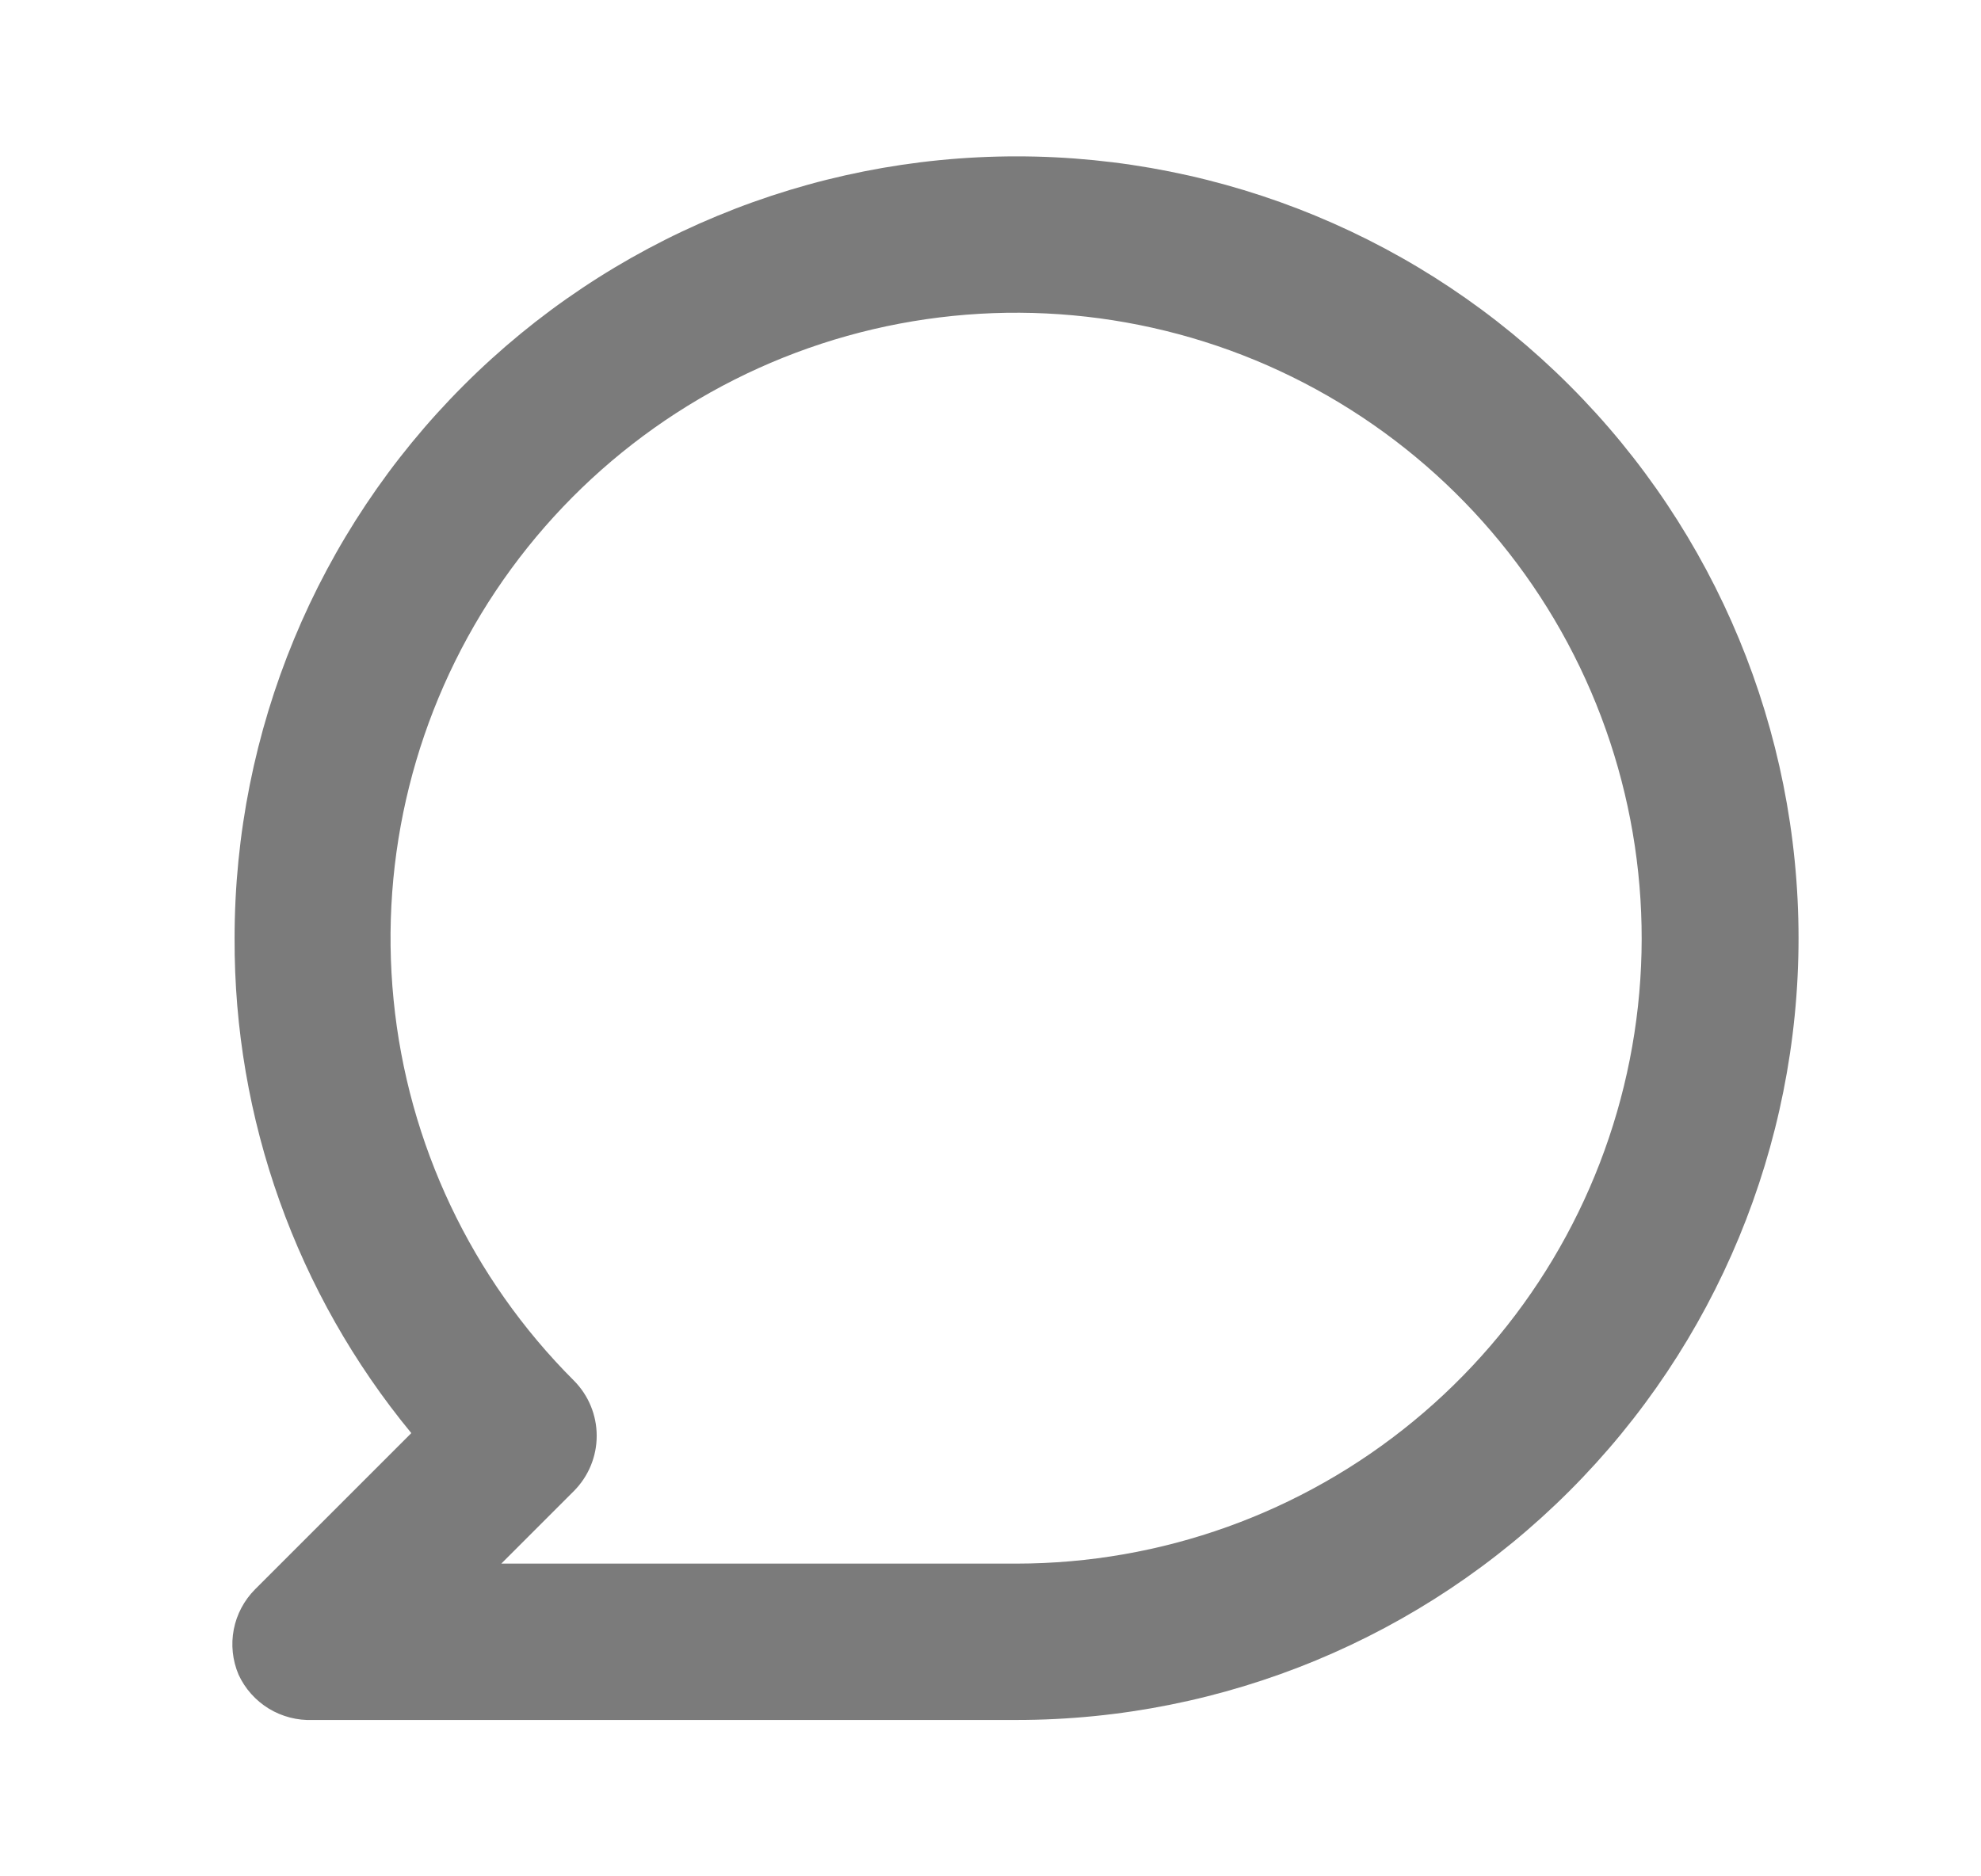 <svg width="19" height="18" viewBox="0 0 19 18" fill="none" xmlns="http://www.w3.org/2000/svg">
<path d="M9.75 1.5C8.765 1.5 7.79 1.694 6.88 2.071C5.97 2.448 5.143 3 4.447 3.697C3.04 5.103 2.25 7.011 2.25 9C2.243 10.732 2.843 12.411 3.945 13.748L2.445 15.248C2.341 15.353 2.27 15.487 2.242 15.632C2.214 15.778 2.23 15.928 2.288 16.065C2.35 16.2 2.451 16.313 2.578 16.391C2.705 16.468 2.852 16.506 3 16.5H9.75C11.739 16.5 13.647 15.71 15.053 14.303C16.46 12.897 17.25 10.989 17.25 9C17.25 7.011 16.46 5.103 15.053 3.697C13.647 2.29 11.739 1.5 9.75 1.5ZM9.75 15H4.808L5.505 14.303C5.645 14.162 5.723 13.972 5.723 13.774C5.723 13.576 5.645 13.386 5.505 13.245C4.523 12.264 3.911 10.973 3.775 9.592C3.638 8.21 3.984 6.824 4.754 5.67C5.525 4.515 6.672 3.663 8 3.259C9.328 2.856 10.755 2.925 12.038 3.455C13.32 3.986 14.38 4.944 15.035 6.168C15.69 7.392 15.901 8.805 15.631 10.166C15.361 11.528 14.627 12.754 13.555 13.635C12.483 14.517 11.138 14.999 9.75 15Z" fill="#7B7B7B"/>
</svg>
